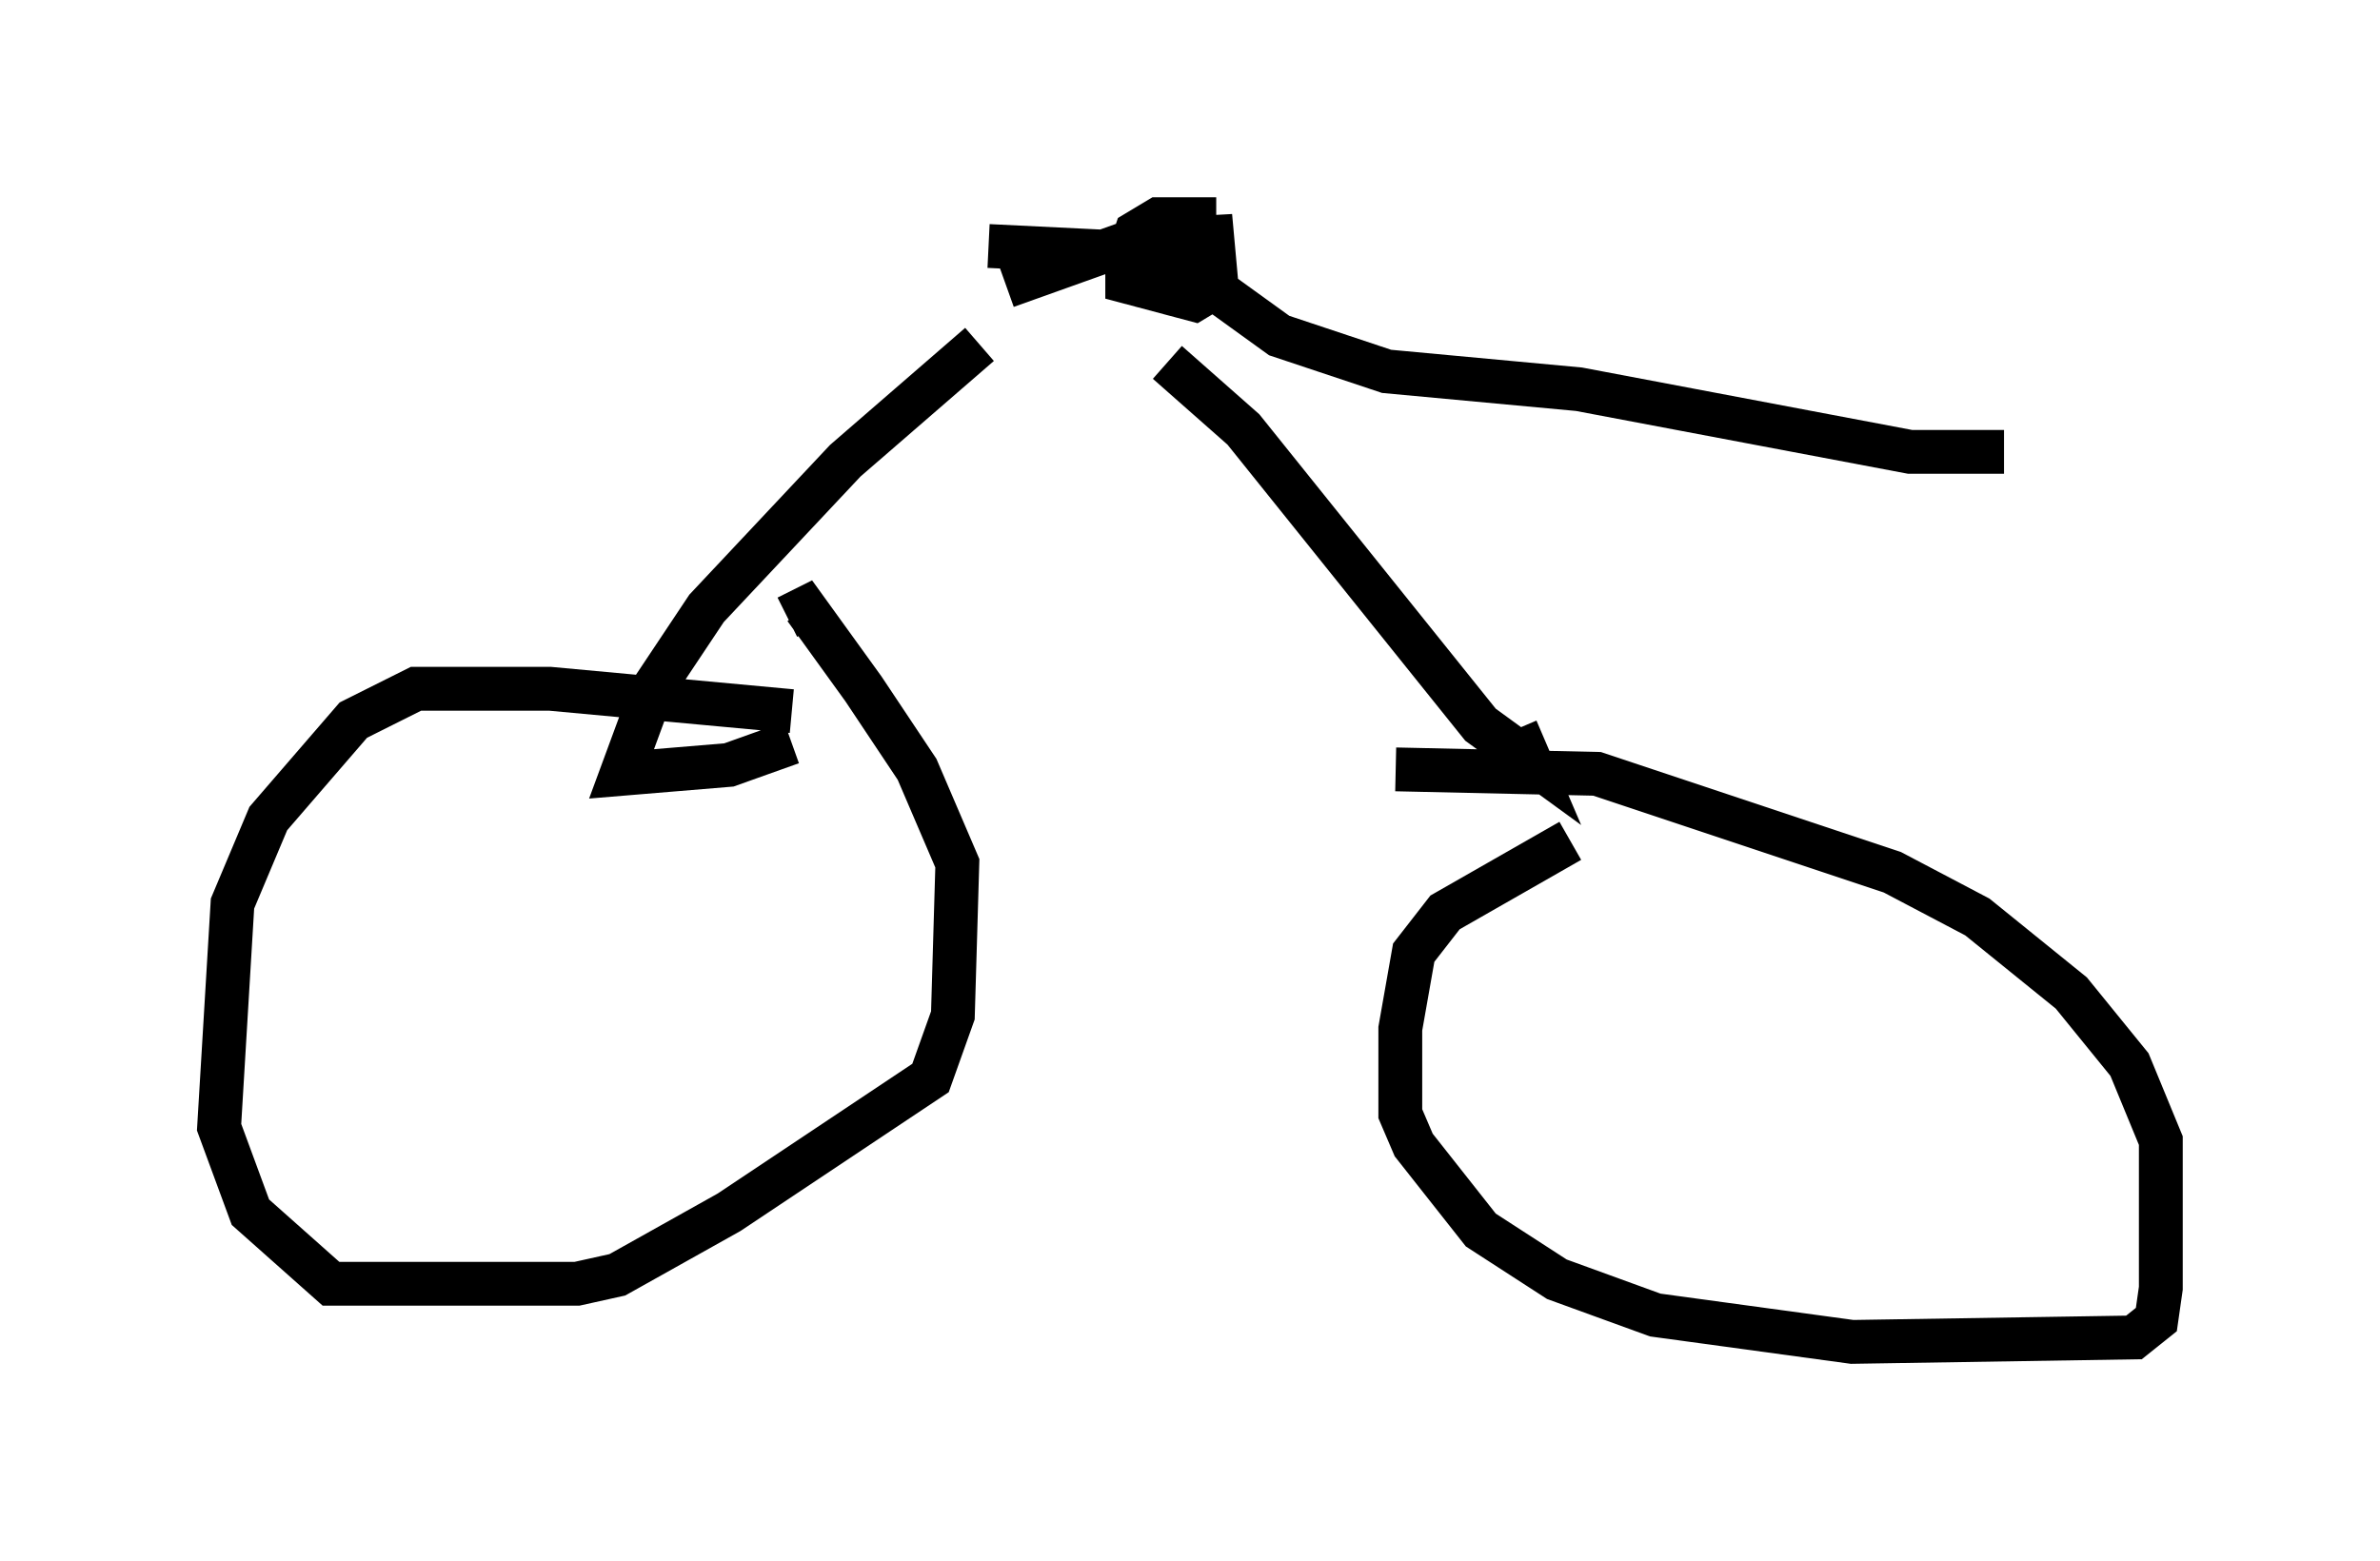 <?xml version="1.0" encoding="utf-8" ?>
<svg baseProfile="full" height="35.623" version="1.1" width="54.305" xmlns="http://www.w3.org/2000/svg" xmlns:ev="http://www.w3.org/2001/xml-events" xmlns:xlink="http://www.w3.org/1999/xlink"><defs /><rect fill="white" height="35.623" width="54.305" x="0" y="0" /><path d="M20.109, 16.944 m-2.042, -0.715 l-5.513, -0.51 -3.063, 0.0 l-1.429, 0.715 -1.94, 2.246 l-0.817, 1.94 -0.306, 5.104 l0.715, 1.94 1.838, 1.633 l5.615, 0.0 0.919, -0.204 l2.552, -1.429 4.594, -3.063 l0.51, -1.429 0.102, -3.471 l-0.919, -2.144 -1.225, -1.838 l-1.327, -1.838 -0.408, 0.204 m17.865, 5.104 l-2.858, 1.633 -0.715, 0.919 l-0.306, 1.735 0.0, 1.94 l0.306, 0.715 1.531, 1.94 l1.735, 1.123 2.246, 0.817 l4.492, 0.613 6.431, -0.102 l0.51, -0.408 0.102, -0.715 l0.0, -3.369 -0.715, -1.735 l-1.327, -1.633 -2.144, -1.735 l-1.94, -1.021 -6.738, -2.246 l-4.594, -0.102 m-9.29, -11.944 l4.185, 0.204 0.51, -0.306 l0.0, -0.51 -0.817, 0.0 l-0.51, 0.306 -0.204, 0.613 l0.0, 0.51 1.531, 0.408 l0.51, -0.306 -0.102, -1.123 l-1.838, 0.102 -2.858, 1.021 m-0.613, 1.327 l-3.063, 2.654 -3.165, 3.369 l-1.225, 1.838 -0.715, 1.94 l2.45, -0.204 1.429, -0.51 m8.575, -8.677 l1.735, 1.531 5.41, 6.738 l1.123, 0.817 -0.306, -0.715 m-7.452, -10.923 l0.204, 0.613 1.838, 1.327 l2.45, 0.817 4.39, 0.408 l7.554, 1.429 2.144, 0.0 " fill="none" stroke="black" stroke-width="1" /></svg>
